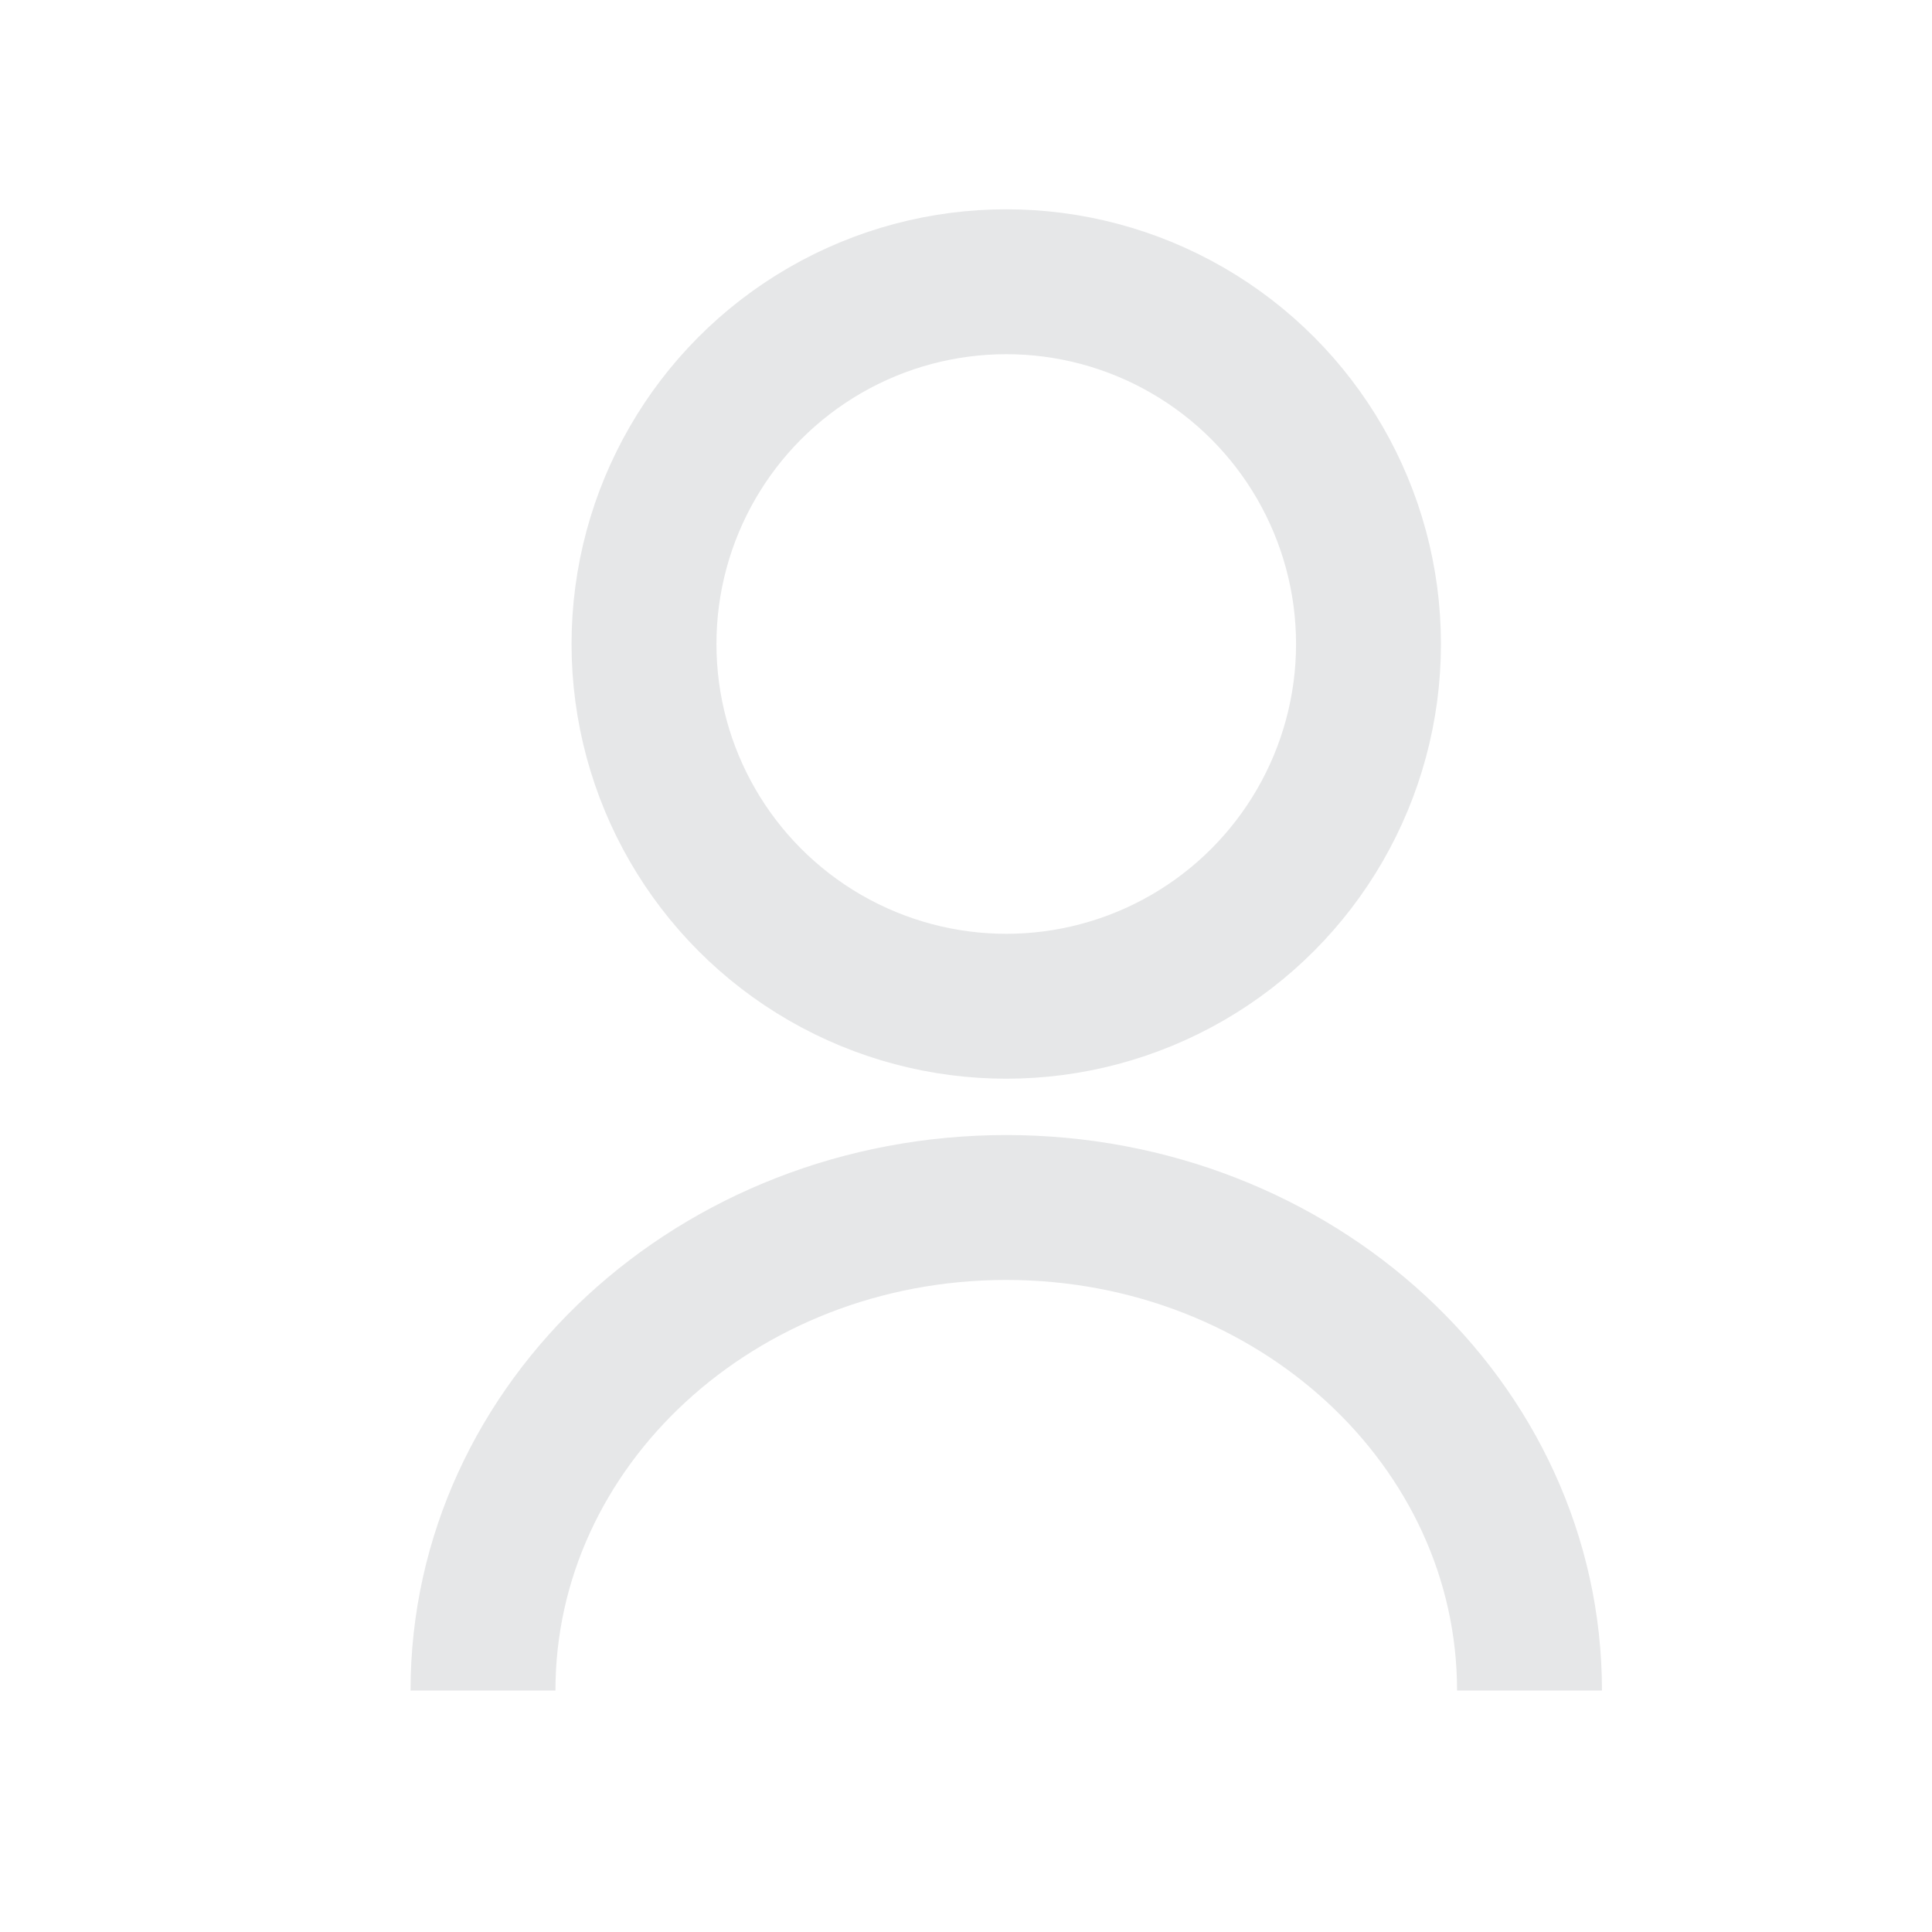<svg viewBox="0 0 24 24" xmlns="http://www.w3.org/2000/svg"><g class="icon_svg-stroke" transform="translate(6 3)" stroke="rgb(230, 231, 232)" stroke-width="1.8" fill="none" fill-rule="evenodd"><path d="M13 18c0-3.314-2.91-6-6.5-6S0 14.686 0 18"></path><circle cx="6.5" cy="5" r="4.5"></circle></g></svg>